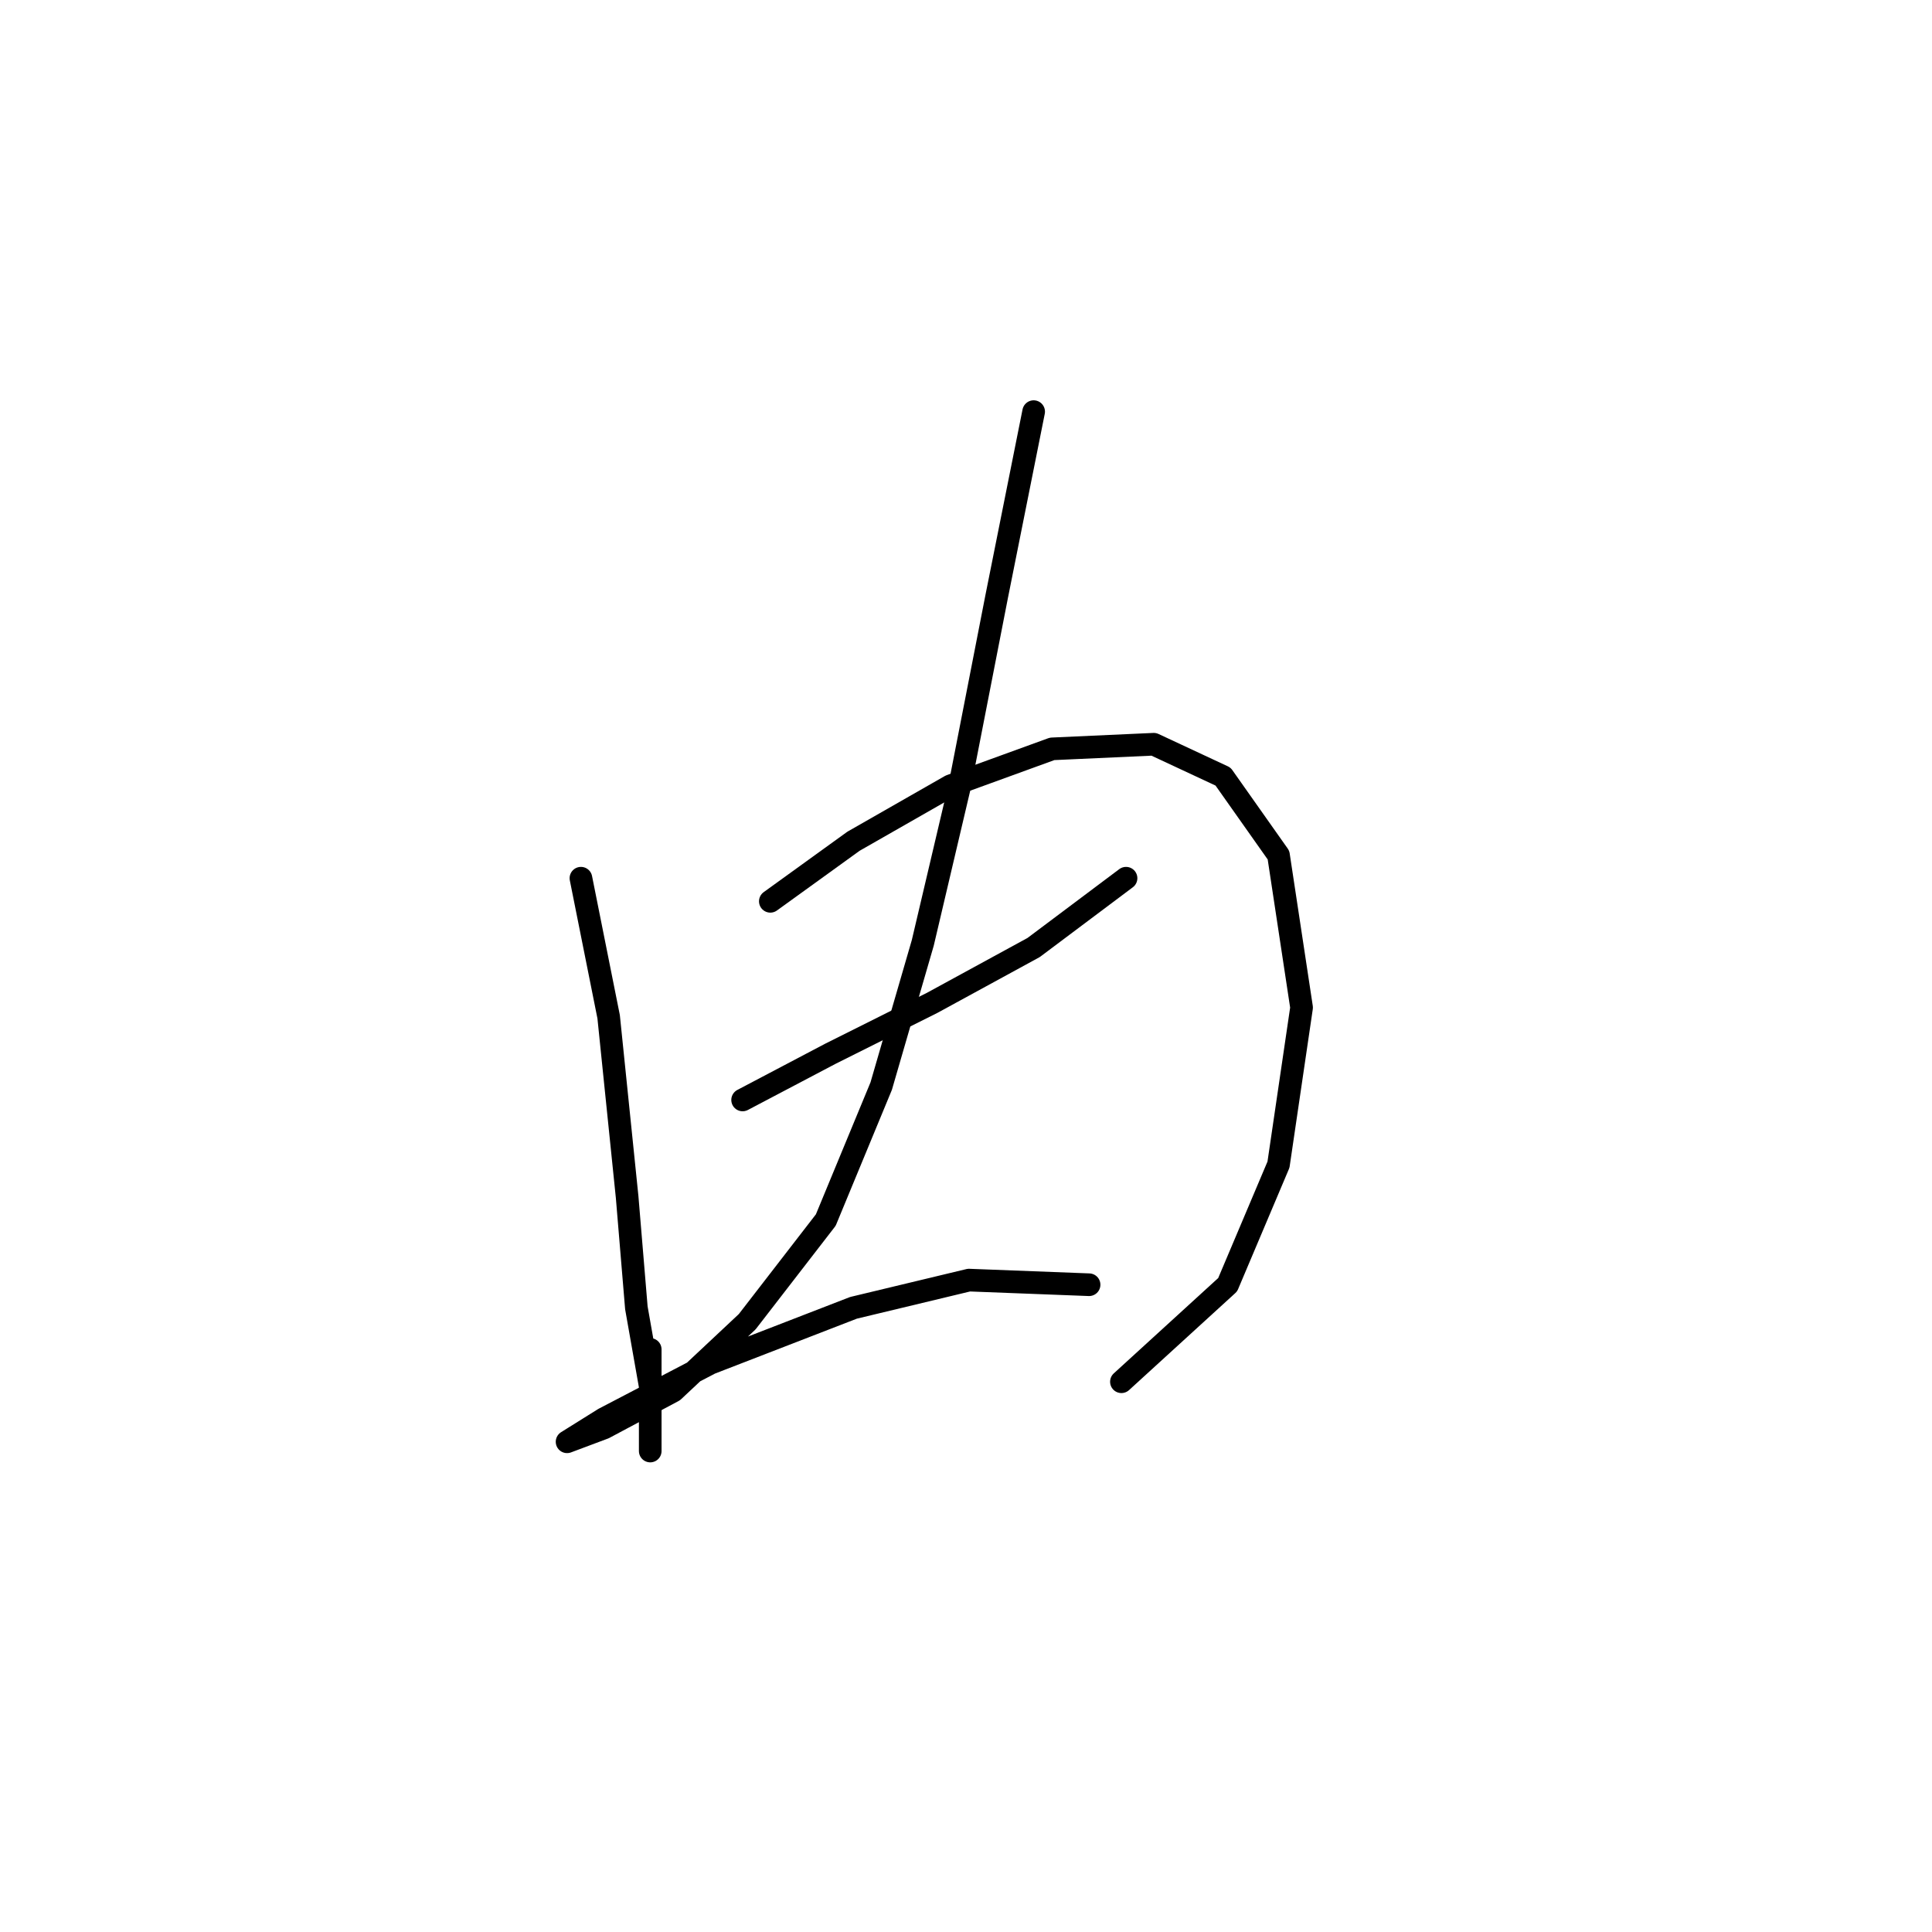 <?xml version="1.0" standalone="no"?>
    <svg width="256" height="256" xmlns="http://www.w3.org/2000/svg" version="1.1">
    <polyline stroke="black" stroke-width="3" stroke-linecap="round" fill="transparent" stroke-linejoin="round" points="76.977 116.367 80.649 134.731 83.098 158.603 84.322 173.294 86.159 183.7 86.159 189.209 86.159 192.269 86.159 189.209 86.159 178.803 86.159 178.803 " />
        <polyline stroke="black" stroke-width="3" stroke-linecap="round" fill="transparent" stroke-linejoin="round" points="102.073 119.428 113.091 111.47 125.946 104.125 139.412 99.228 152.879 98.616 162.061 102.901 169.406 113.307 172.466 133.506 169.406 154.318 162.673 170.233 148.594 183.088 148.594 183.088 " />
        <polyline stroke="black" stroke-width="3" stroke-linecap="round" fill="transparent" stroke-linejoin="round" points="98.401 145.749 110.031 139.628 123.497 132.894 136.964 125.549 149.206 116.367 149.206 116.367 " />
        <polyline stroke="black" stroke-width="3" stroke-linecap="round" fill="transparent" stroke-linejoin="round" points="136.964 54.544 132.067 79.028 127.17 104.125 122.273 124.937 116.764 143.912 109.419 161.664 99.013 175.13 89.219 184.312 80.037 189.209 75.14 191.045 75.14 191.045 80.037 187.985 94.116 180.639 113.091 173.294 128.394 169.621 144.309 170.233 144.309 170.233 " />
        </svg>